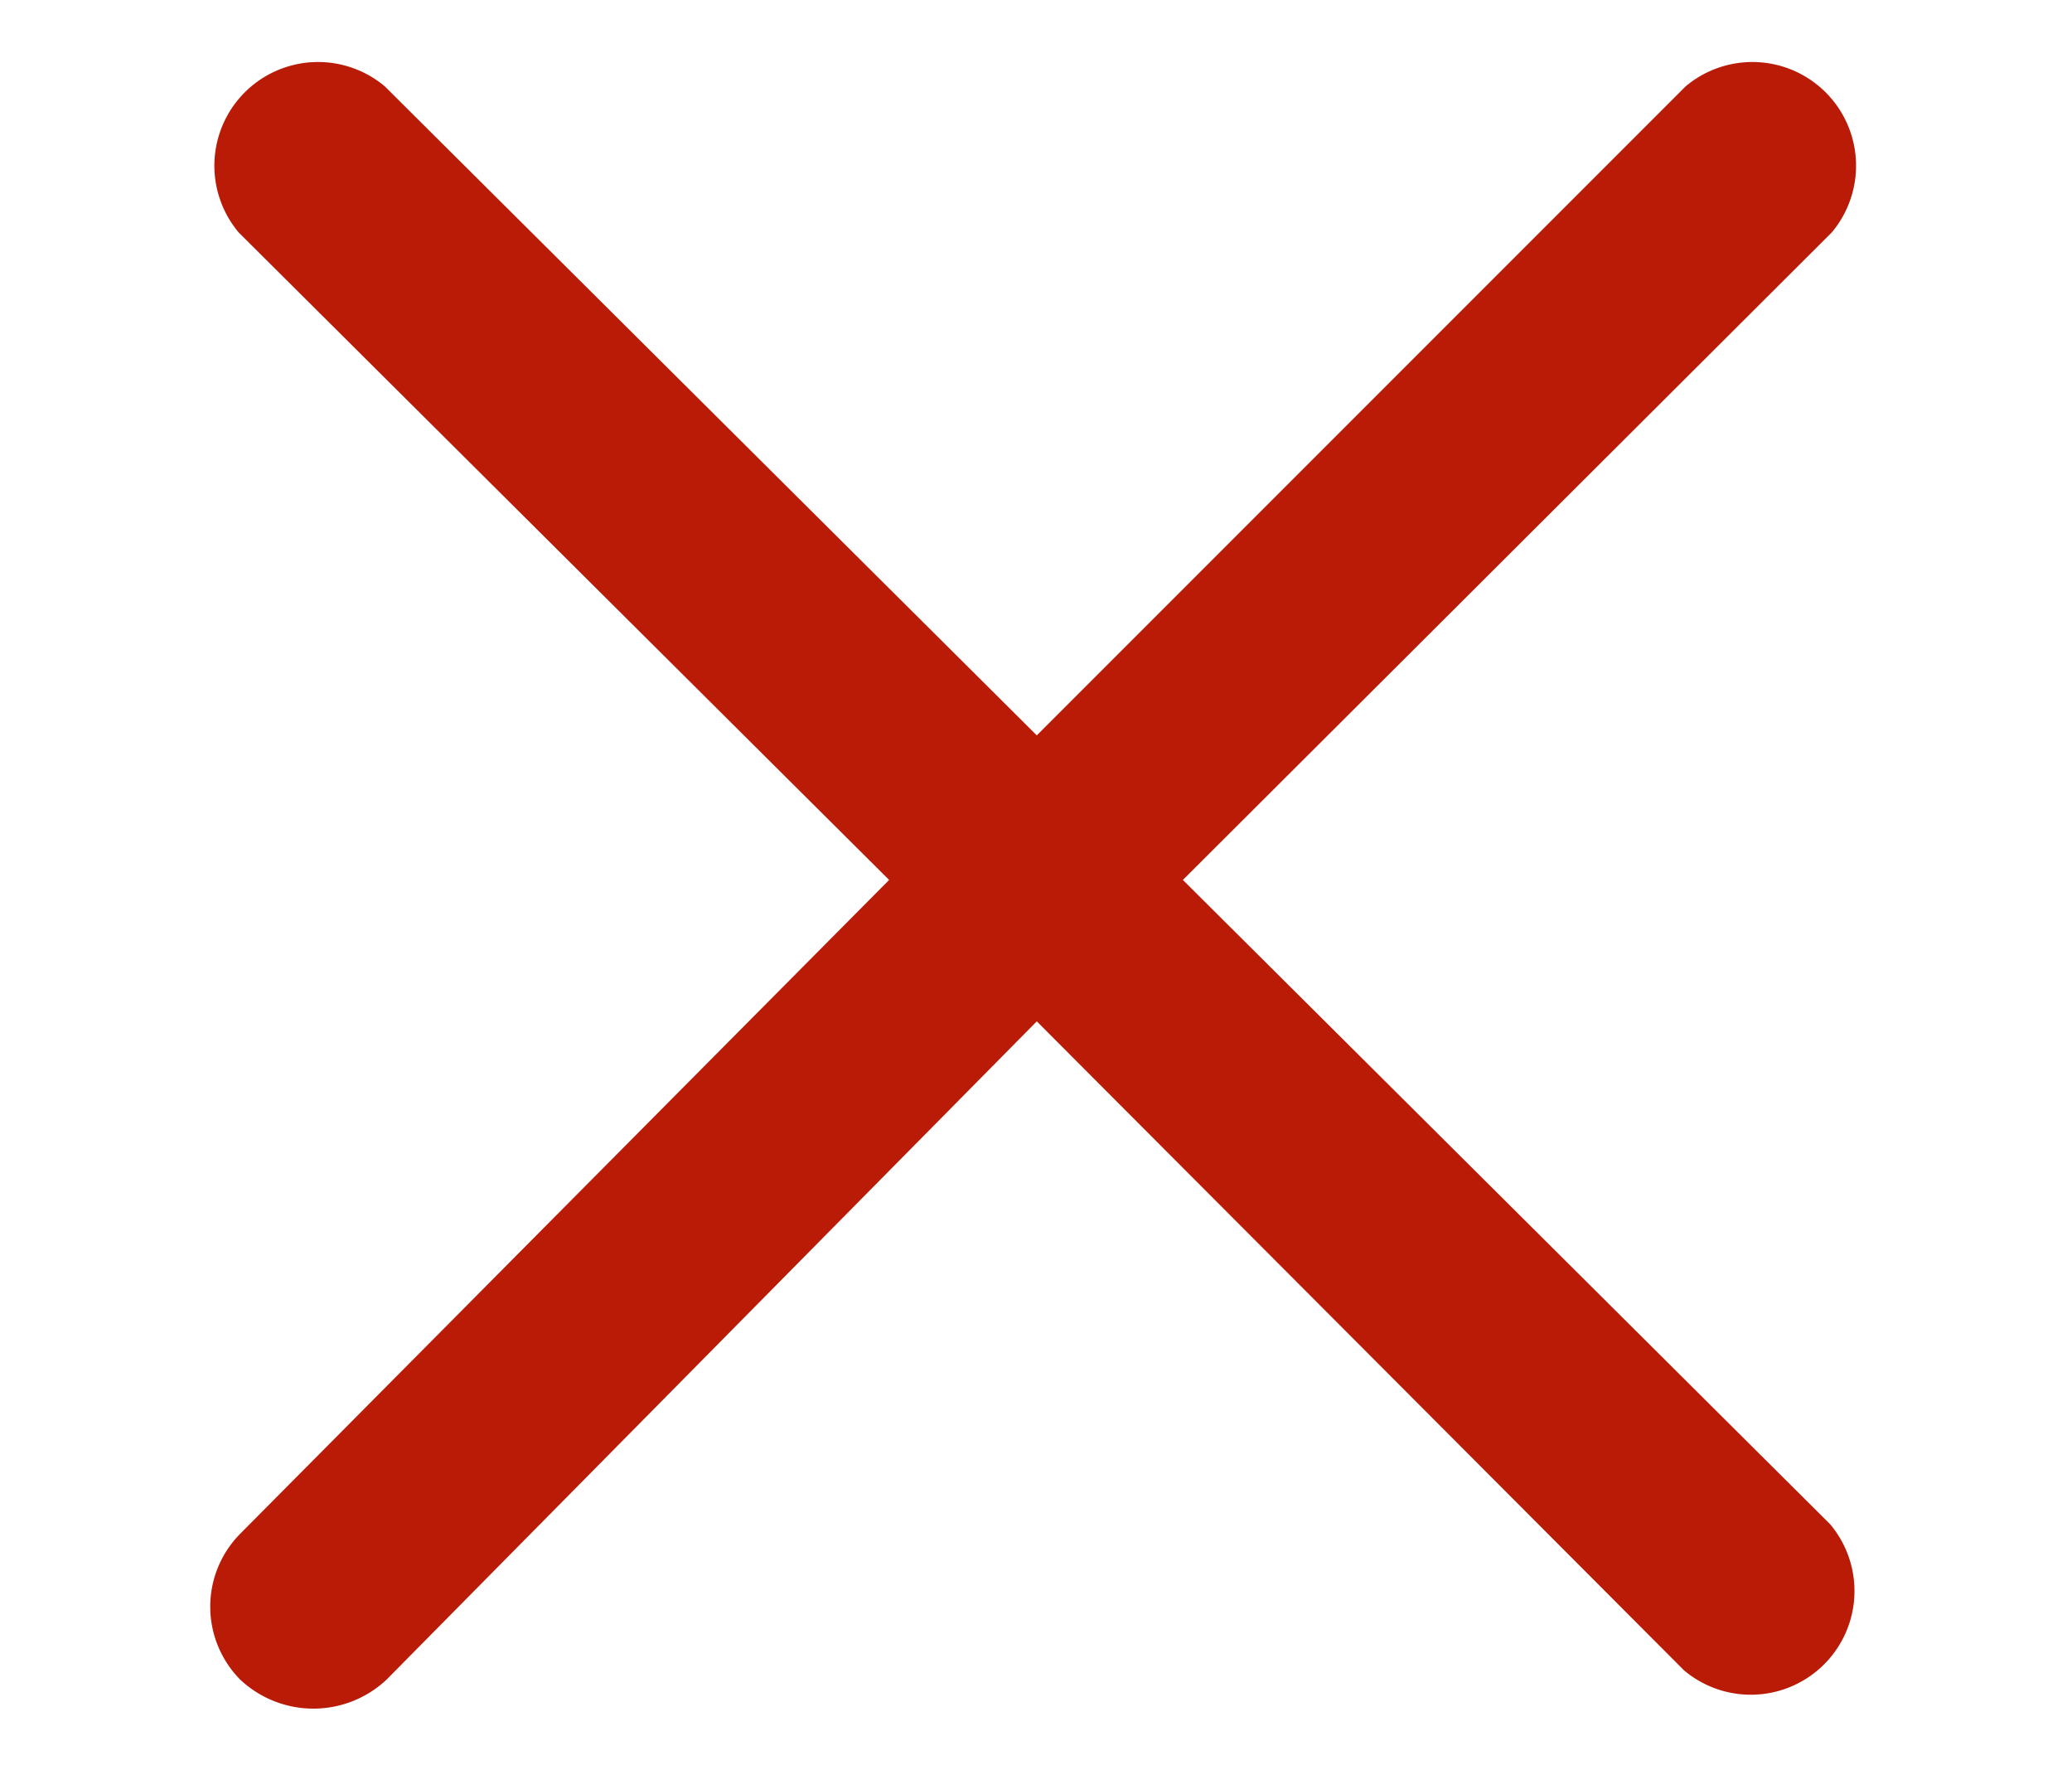 <svg xmlns="http://www.w3.org/2000/svg" viewBox="0 0 13.19 11.23"><path fill="#b91b06" d="M7.53 5.6l4.13-4.12a.66.66 0 00-.93-.93L6.6 4.68 2.45.55a.66.66 0 00-.93.93L5.66 5.6 1.53 9.76a.66.66 0 000 .93.68.68 0 00.93 0L6.6 6.5l4.12 4.13a.66.66 0 00.93-.93z"/></svg>